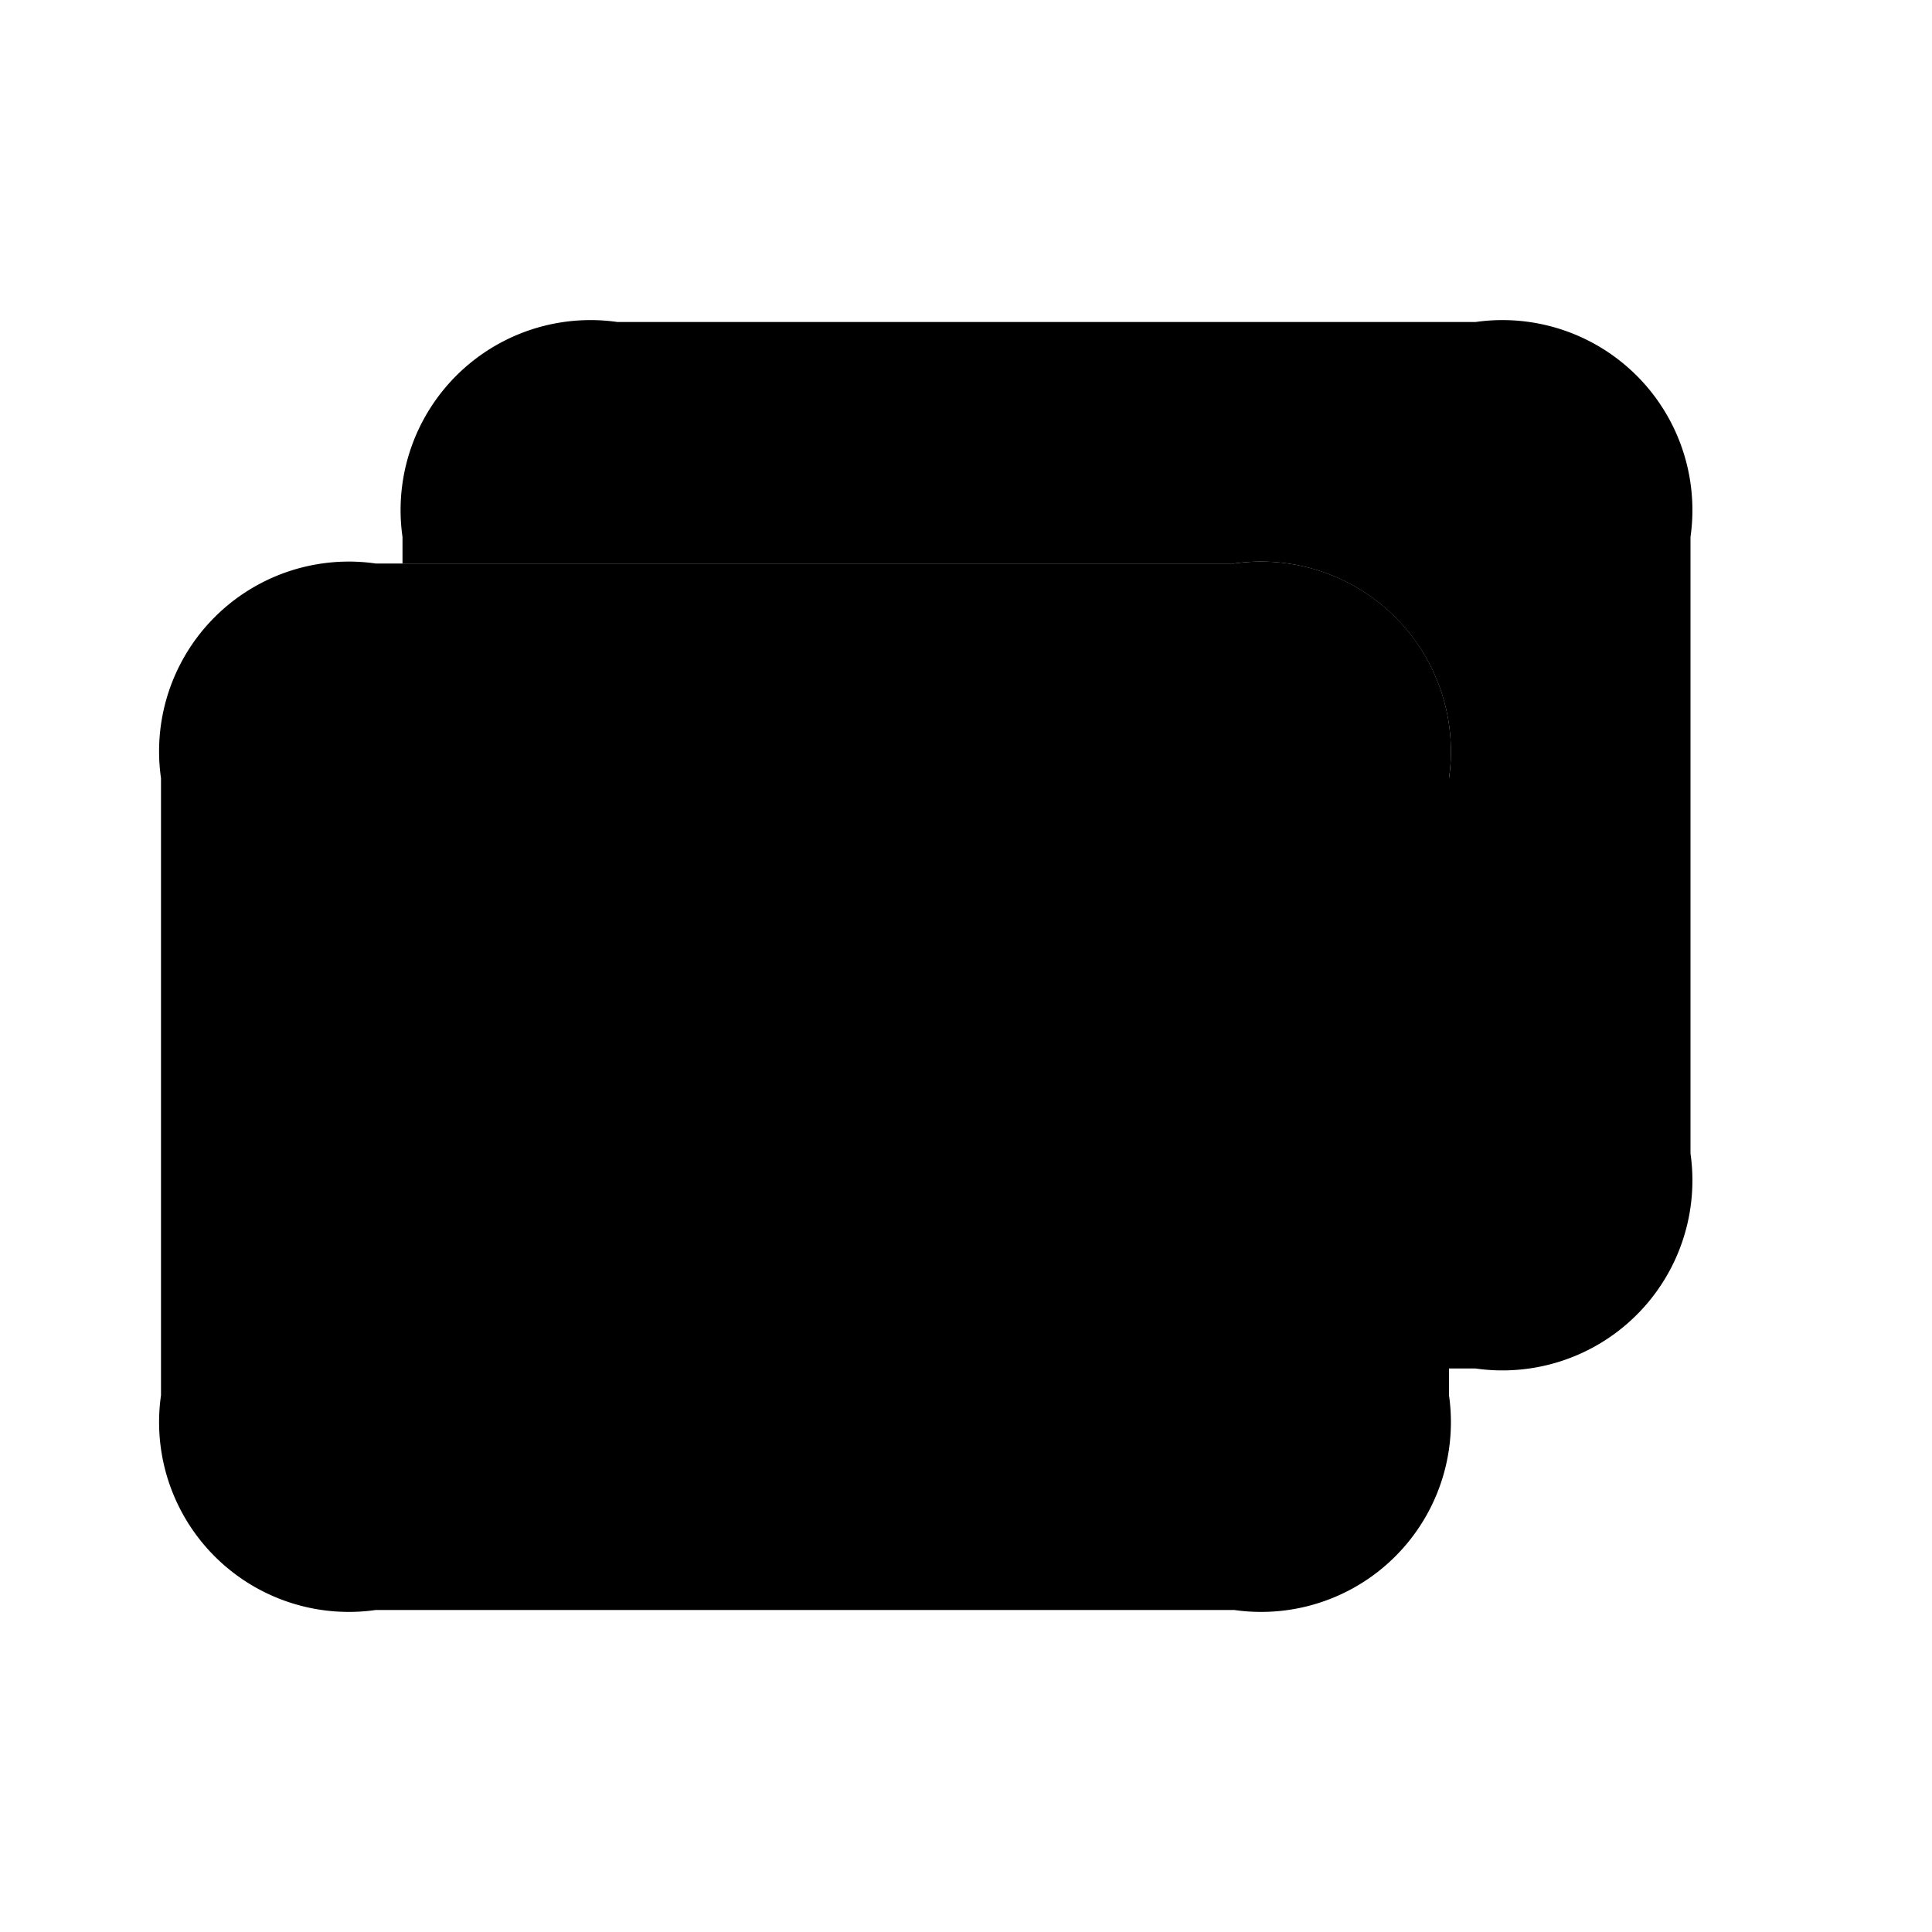 <svg id="Layer" xmlns="http://www.w3.org/2000/svg" viewBox="0 0 24 24">
    <defs>
        <style>.cls-1,.cls-2{fill:#25314c;}.cls-1{opacity:0.4;}</style>
    </defs>

        <path class="pr-icon-duotone-primary" d="M2,17.333V9.667A2.357,2.357,0,0,1,4.667,7H15.333A2.357,2.357,0,0,1,18,9.667v7.666A2.357,2.357,0,0,1,15.333,20H4.667A2.357,2.357,0,0,1,2,17.333Z"/>
        <path class="pr-icon-duotone-secondary" d="M21,6.67v7.66A2.36,2.36,0,0,1,18.33,17H18V9.67A2.36,2.36,0,0,0,15.33,7H5V6.67A2.36,2.36,0,0,1,7.67,4H18.33A2.36,2.36,0,0,1,21,6.67Z"/>
        <path class="pr-icon-duotone-secondary" d="M10,15a1.682,1.682,0,0,1-.99-.323L4.425,11.34a.75.75,0,0,1,.883-1.213l4.585,3.334a.18.18,0,0,0,.214,0l4.585-3.334a.75.75,0,0,1,.883,1.213L10.99,14.674A1.682,1.682,0,0,1,10,15Z"/>

</svg>